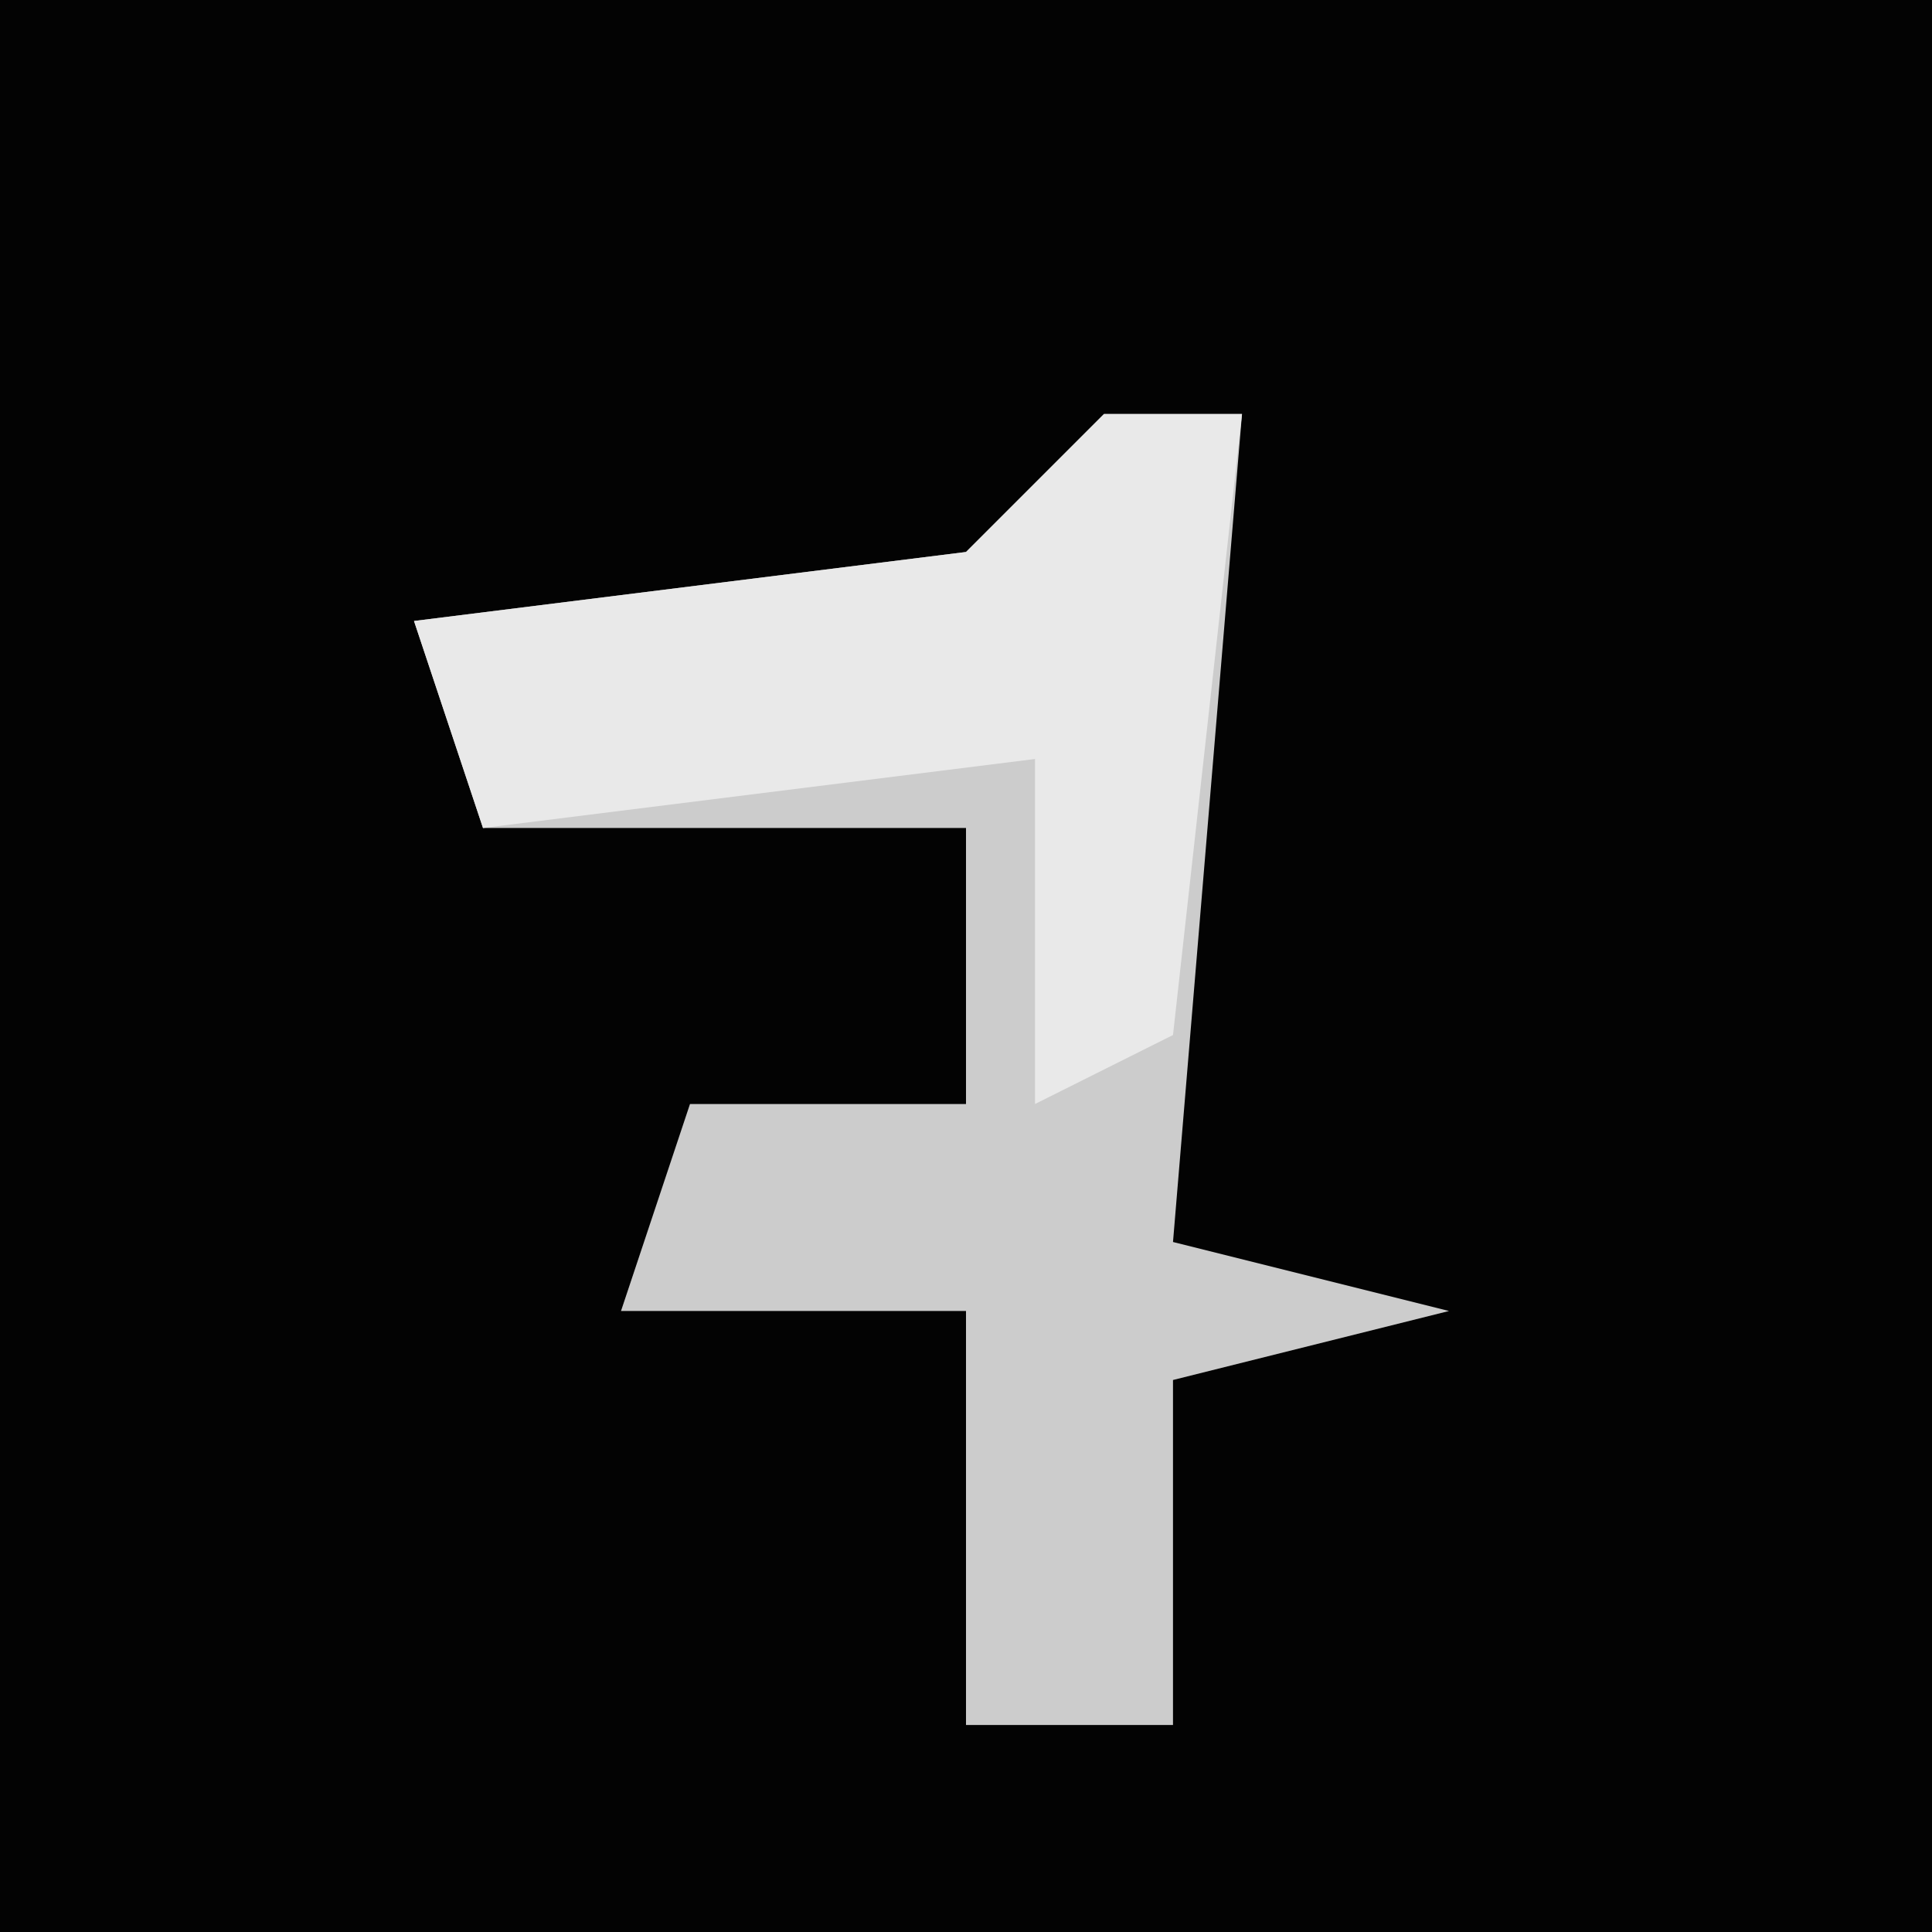 <?xml version="1.0" encoding="UTF-8"?>
<svg version="1.1" xmlns="http://www.w3.org/2000/svg" width="28" height="28">
<path d="M0,0 L28,0 L28,28 L0,28 Z " fill="#030303" transform="translate(0,0)"/>
<path d="M0,0 L2,0 L1,12 L5,13 L1,14 L1,19 L-2,19 L-2,13 L-7,13 L-6,10 L-2,10 L-2,6 L-9,6 L-10,3 L-2,2 Z " fill="#CCCCCC" transform="translate(16,6)"/>
<path d="M0,0 L2,0 L1,9 L-1,10 L-1,5 L-9,6 L-10,3 L-2,2 Z " fill="#E9E9E9" transform="translate(16,6)"/>
</svg>
